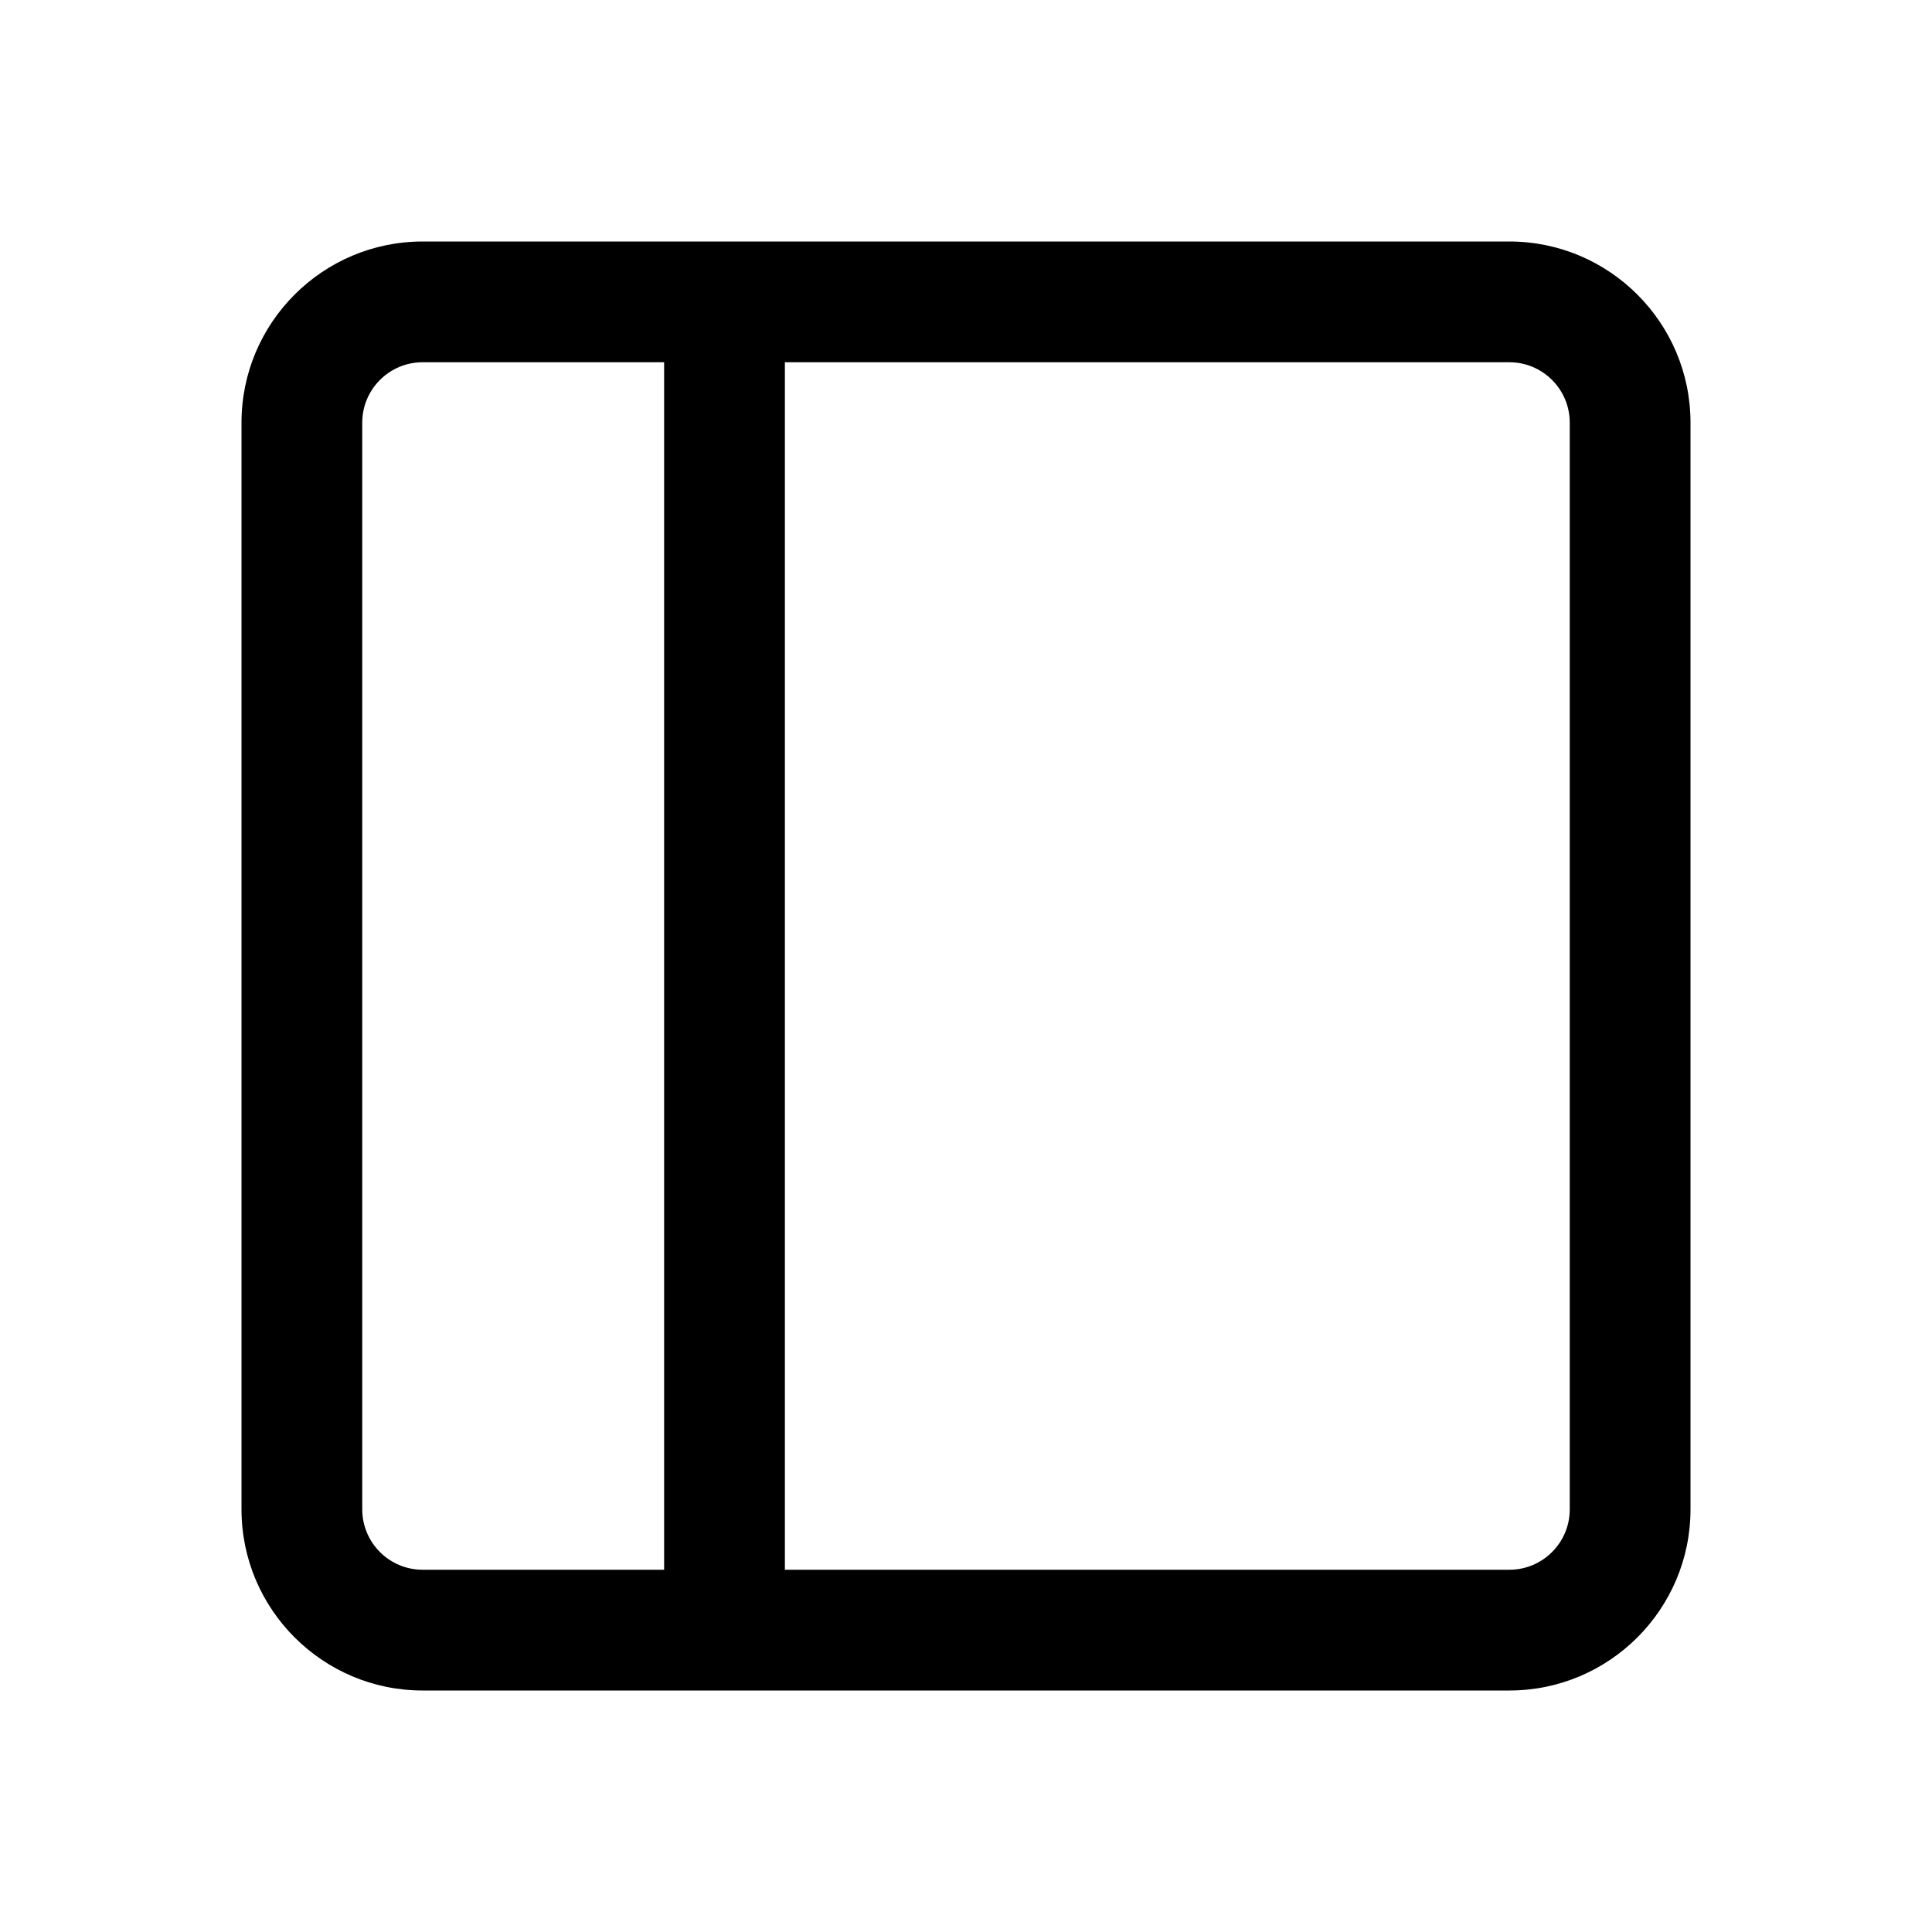 <svg id="Layer" enable-background="new 0 0 64 64" height="20" viewBox="0 0 64 64" width="20" xmlns="http://www.w3.org/2000/svg"><path d="m50 8h-36c-3.309 0-6 2.691-6 6v36c0 3.309 2.691 6 6 6h36c3.309 0 6-2.691 6-6v-36c0-3.309-2.691-6-6-6zm-38 42v-36c0-1.103.897-2 2-2h8v40h-8c-1.103 0-2-.897-2-2zm40 0c0 1.103-.897 2-2 2h-24v-40h24c1.103 0 2 .897 2 2z"/></svg>